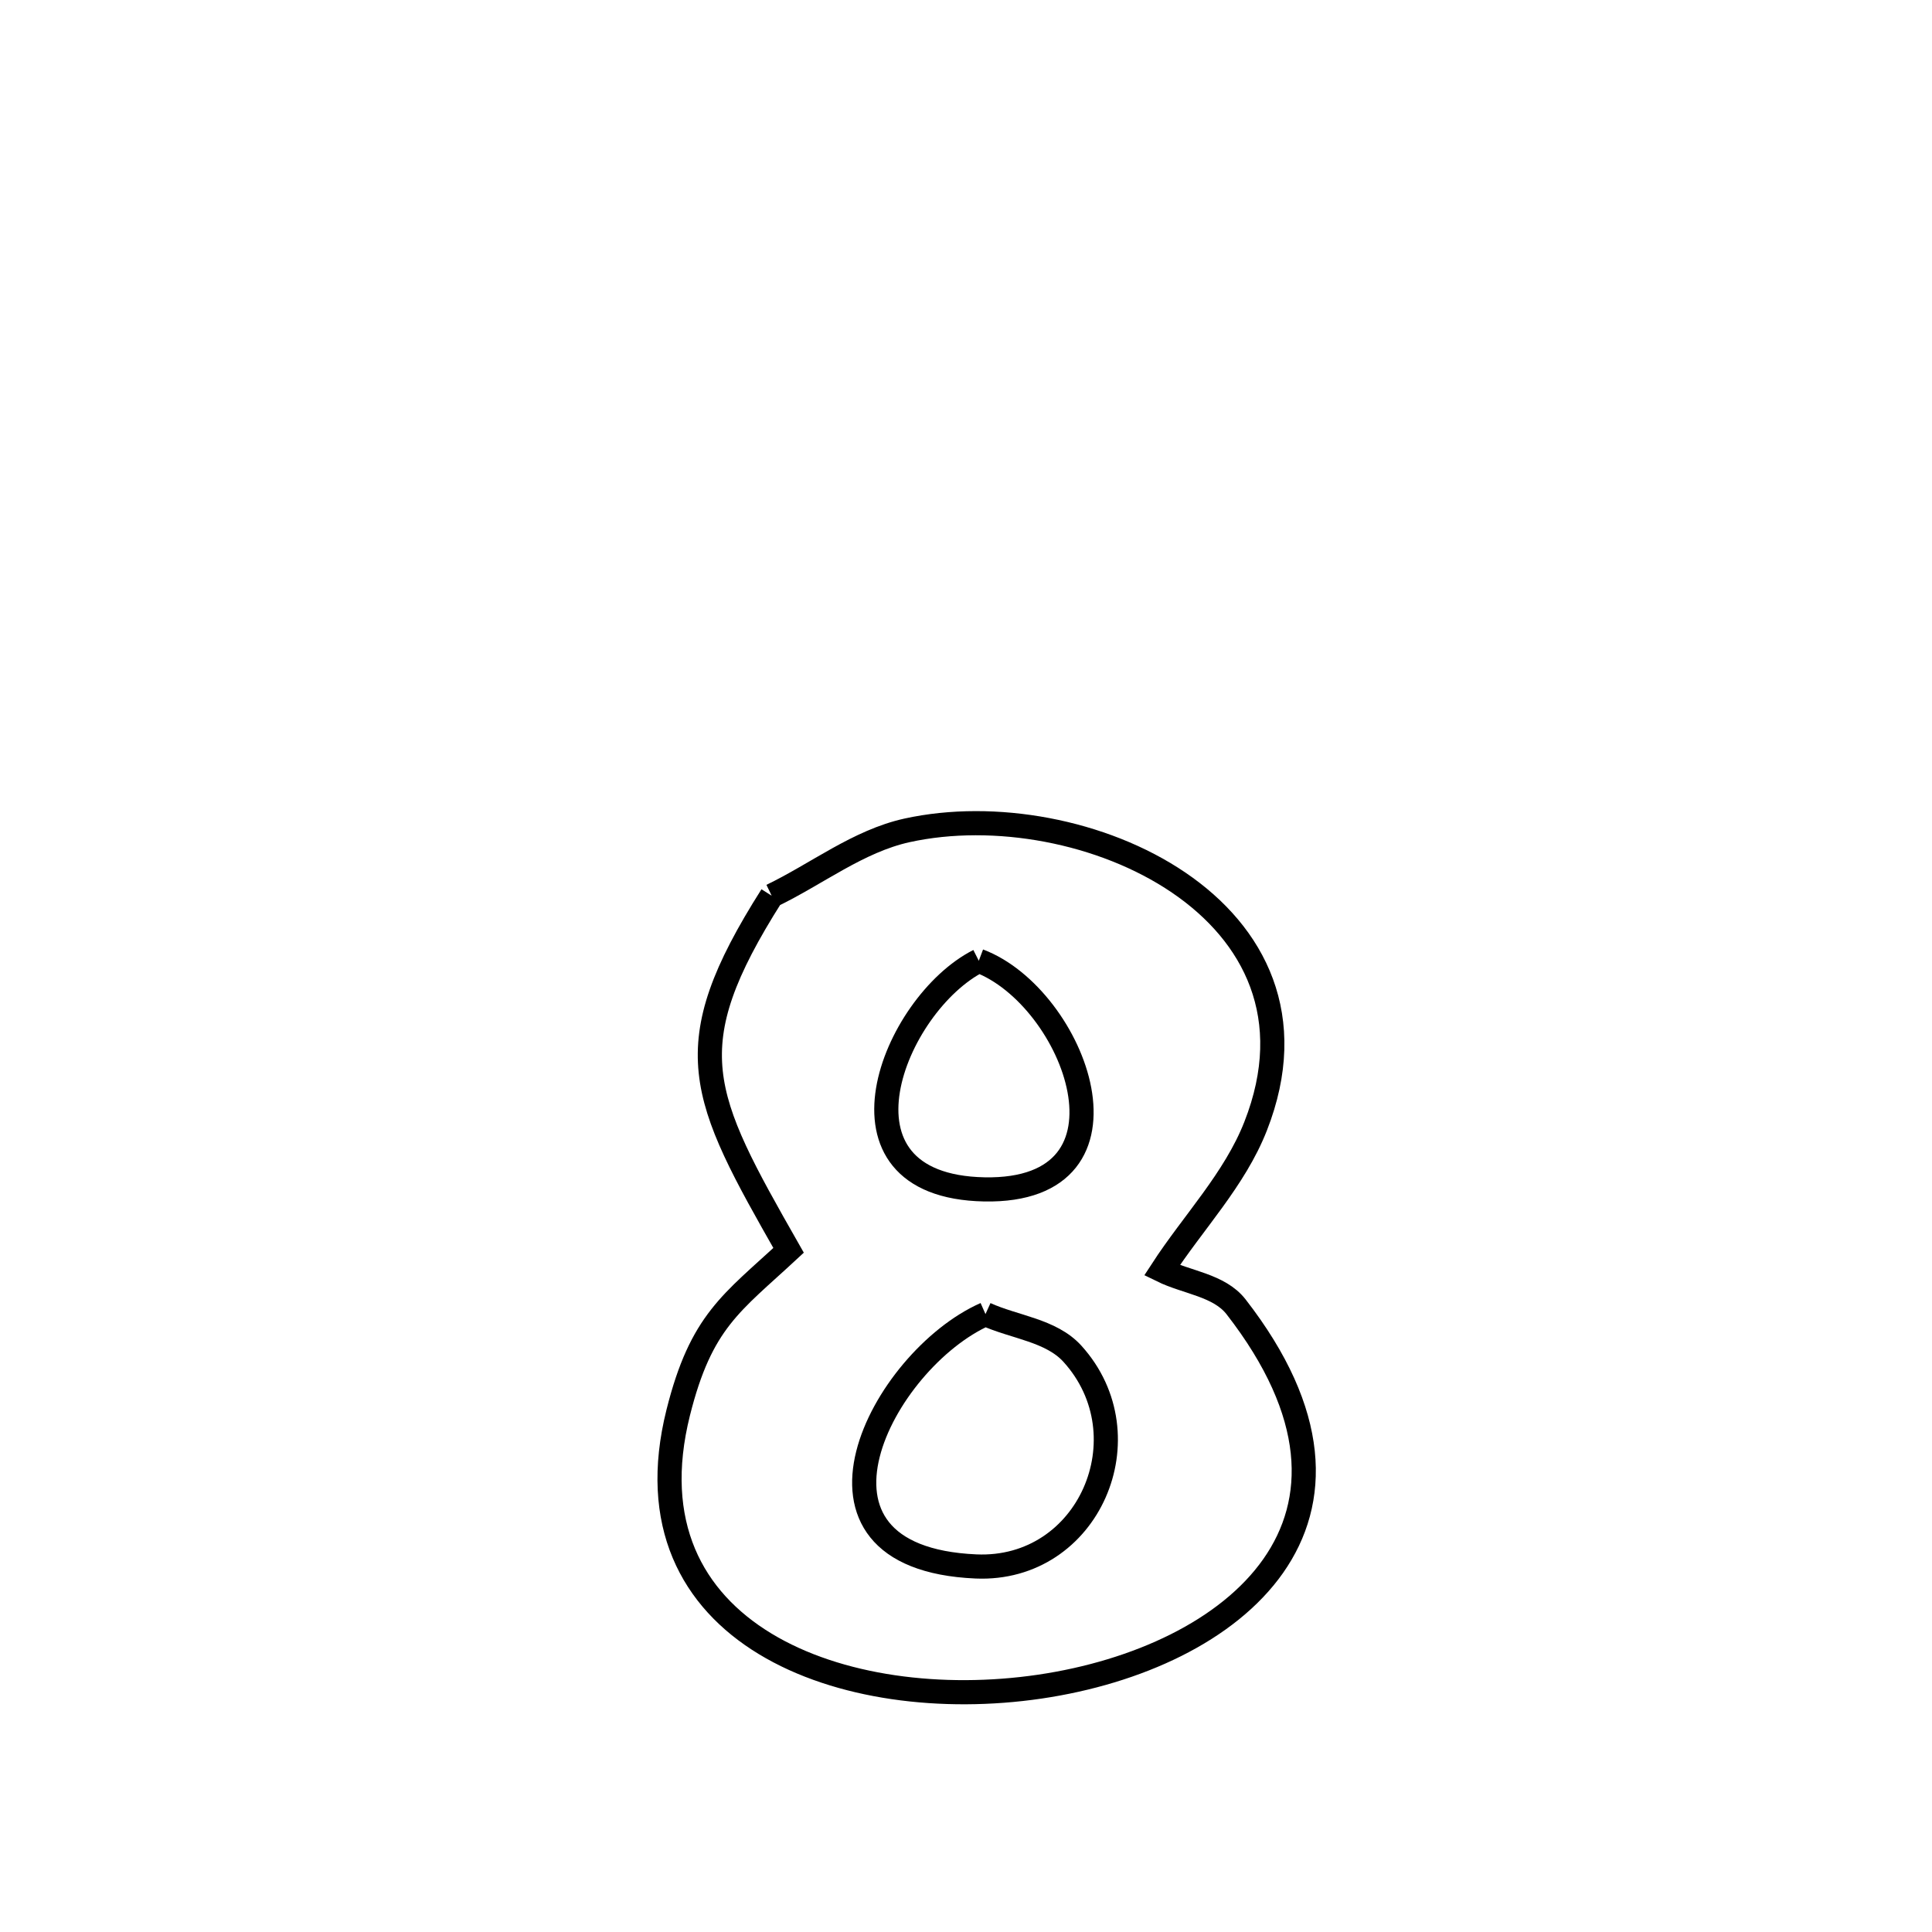 <svg xmlns="http://www.w3.org/2000/svg" viewBox="0.0 0.0 24.0 24.0" height="200px" width="200px"><path fill="none" stroke="black" stroke-width=".3" stroke-opacity="1.0"  filling="0" d="M9.586 11.127 L9.586 11.127 C10.147 10.857 10.66 10.449 11.268 10.315 C13.434 9.84 16.655 11.295 15.598 13.989 C15.338 14.653 14.822 15.184 14.434 15.781 L14.434 15.781 C14.741 15.932 15.145 15.964 15.355 16.234 C17.415 18.885 15.337 20.595 12.917 20.952 C10.496 21.308 7.734 20.311 8.425 17.548 C8.71 16.41 9.088 16.189 9.796 15.532 L9.796 15.532 C8.697 13.602 8.386 13.019 9.586 11.127 L9.586 11.127"></path>
<path fill="none" stroke="black" stroke-width=".3" stroke-opacity="1.0"  filling="0" d="M12.159 11.935 L12.159 11.935 C13.357 12.387 14.27 14.814 12.228 14.775 C10.188 14.735 11.098 12.472 12.159 11.935 L12.159 11.935"></path>
<path fill="none" stroke="black" stroke-width=".3" stroke-opacity="1.0"  filling="0" d="M12.242 16.324 L12.242 16.324 C12.602 16.488 13.056 16.524 13.322 16.817 C14.248 17.839 13.527 19.52 12.124 19.459 C9.673 19.352 10.957 16.892 12.242 16.324 L12.242 16.324"></path></svg>